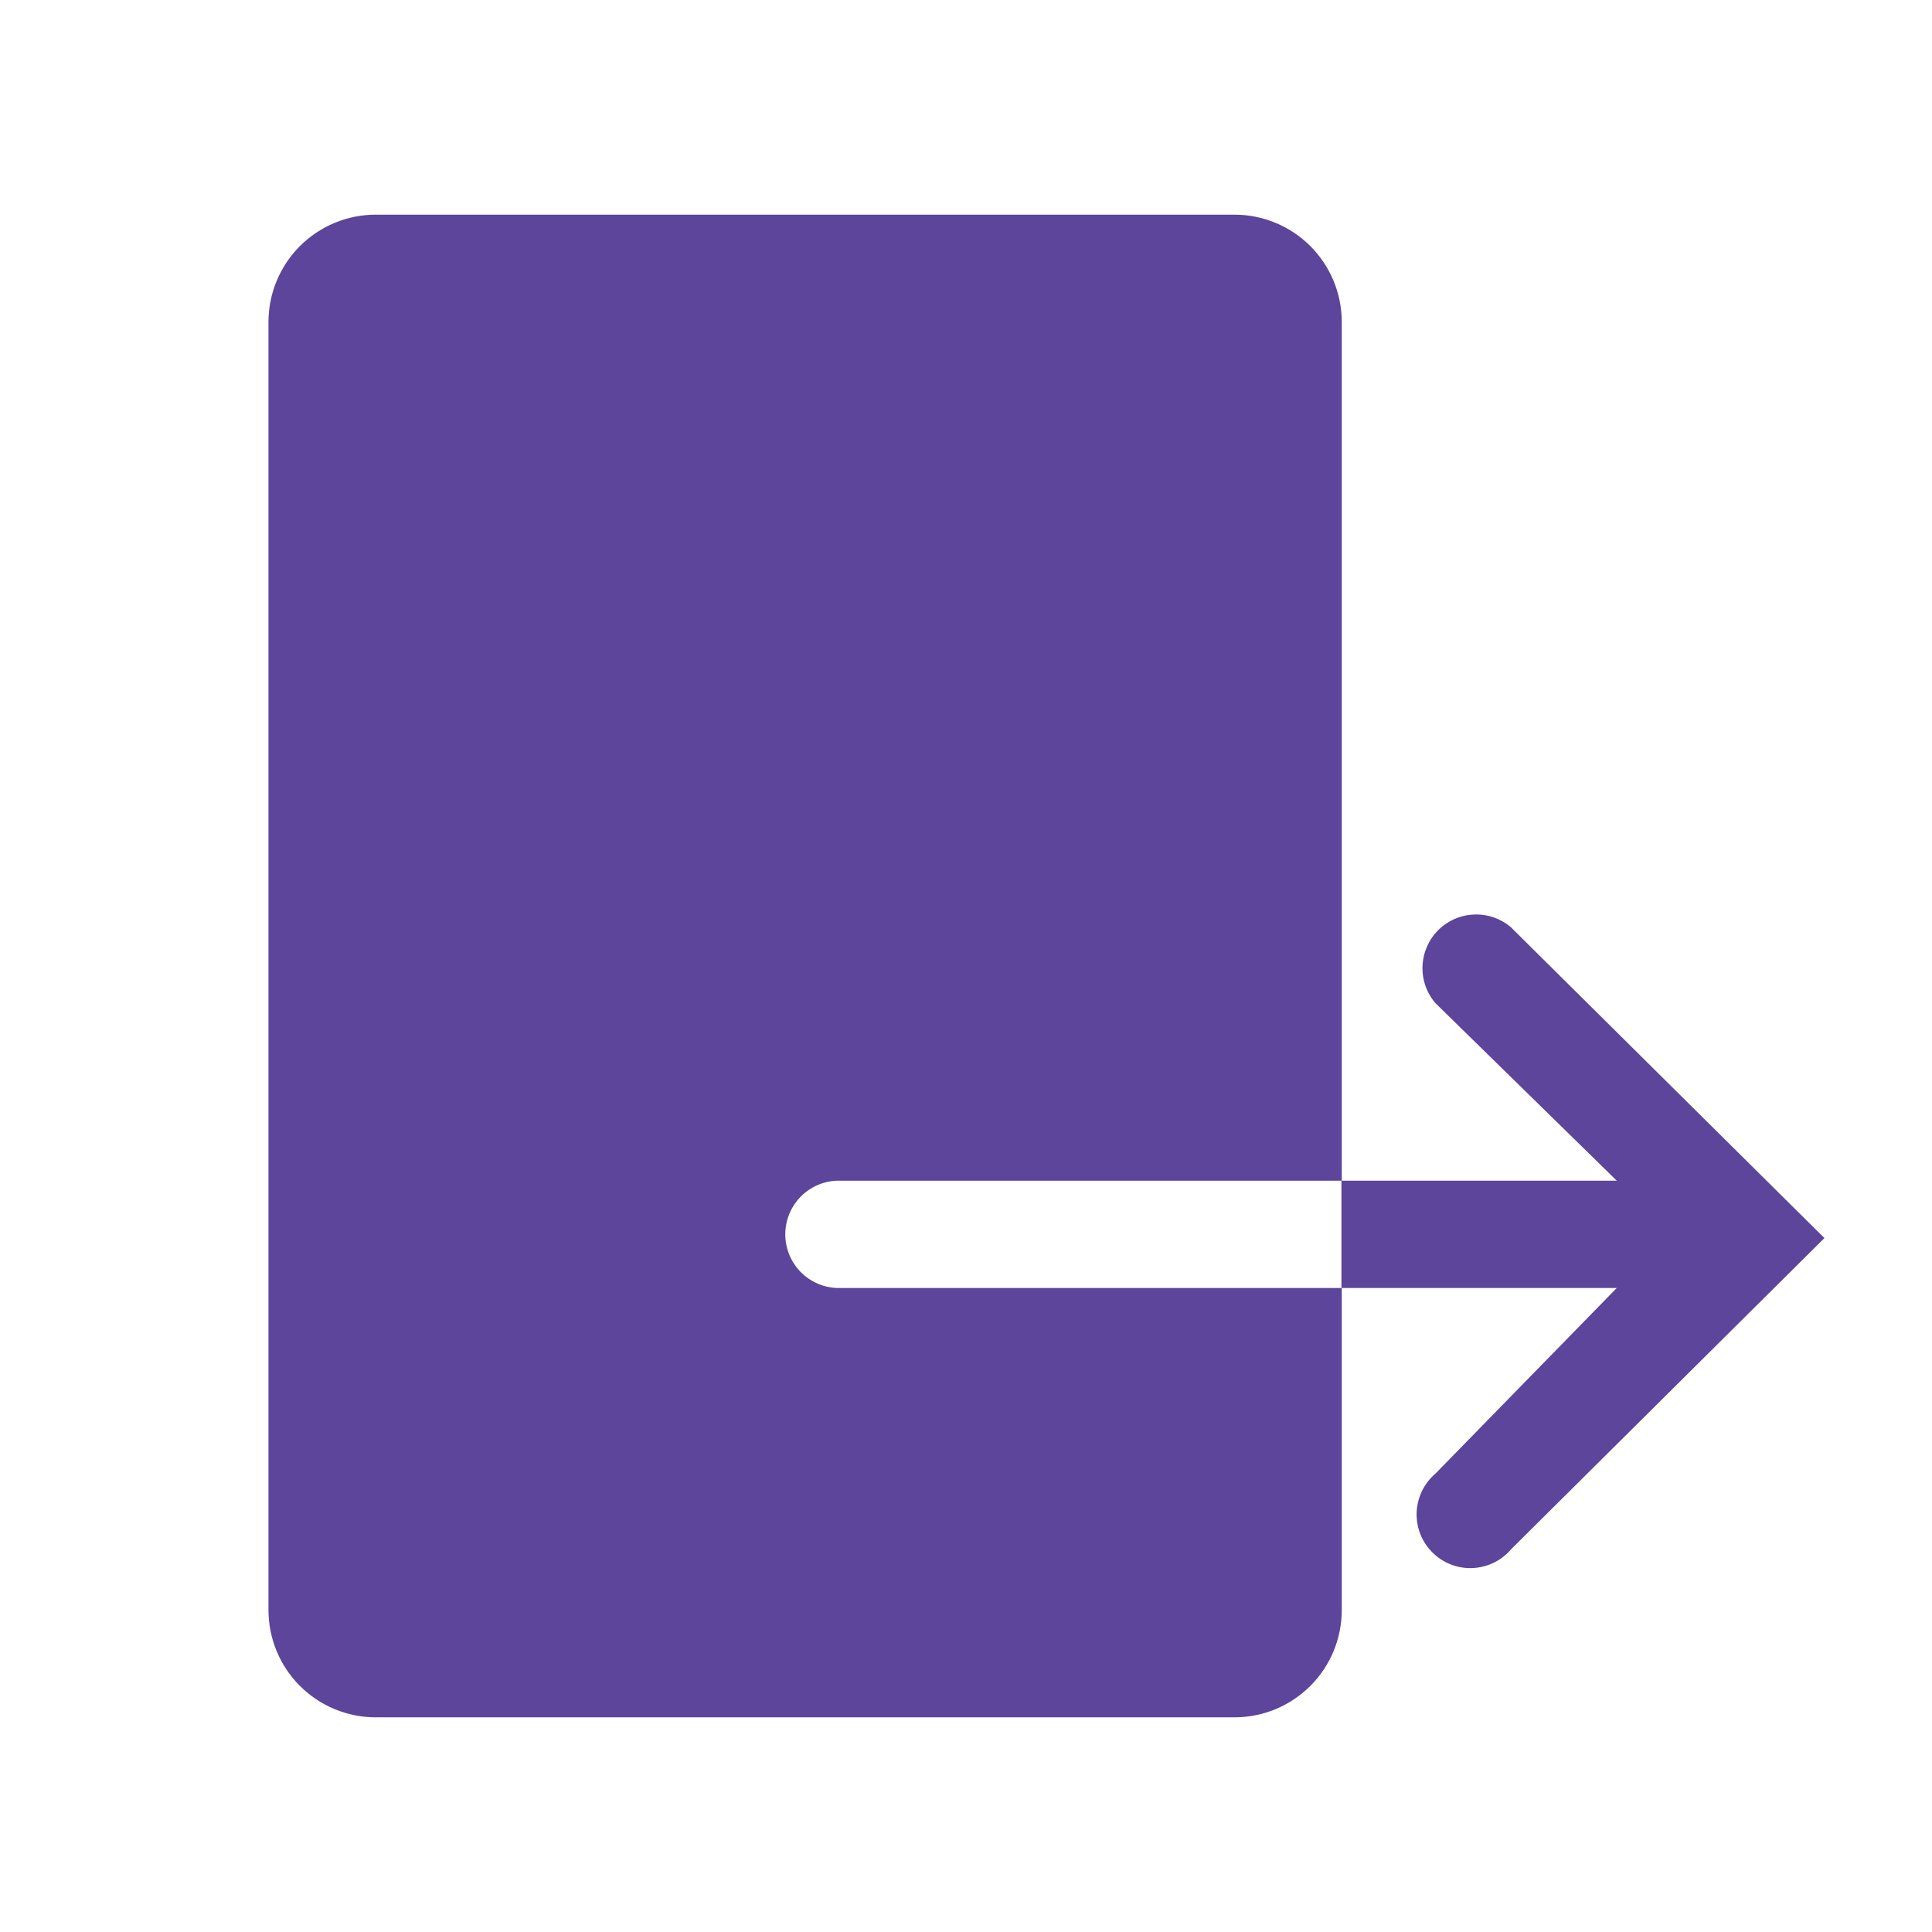 <svg width="28" height="28" viewBox="0 0 28 28" fill="none" xmlns="http://www.w3.org/2000/svg">
<g id="Frame 1639">
<path id="Vector" d="M17.891 3.111H5.446C5.034 3.111 4.638 3.275 4.346 3.567C4.055 3.859 3.891 4.254 3.891 4.667V23.333C3.891 23.746 4.055 24.142 4.346 24.433C4.638 24.725 5.034 24.889 5.446 24.889H17.891C18.303 24.889 18.699 24.725 18.991 24.433C19.282 24.142 19.446 23.746 19.446 23.333V18.667H12.158C11.952 18.667 11.754 18.585 11.608 18.439C11.463 18.293 11.381 18.095 11.381 17.889C11.381 17.683 11.463 17.485 11.608 17.339C11.754 17.193 11.952 17.111 12.158 17.111H19.446V4.667C19.446 4.254 19.282 3.859 18.991 3.567C18.699 3.275 18.303 3.111 17.891 3.111Z" fill="#5C459B"/>
<path id="Vector_2" d="M21.899 13.44C21.75 13.312 21.559 13.246 21.363 13.254C21.168 13.261 20.982 13.342 20.843 13.481C20.705 13.619 20.624 13.805 20.616 14.001C20.608 14.196 20.675 14.388 20.802 14.537L23.431 17.111H19.441V18.667H23.431L20.802 21.358C20.721 21.427 20.655 21.513 20.608 21.61C20.562 21.706 20.535 21.811 20.531 21.919C20.527 22.026 20.545 22.132 20.584 22.232C20.623 22.332 20.683 22.423 20.759 22.498C20.834 22.574 20.925 22.634 21.025 22.673C21.125 22.712 21.231 22.73 21.338 22.726C21.446 22.721 21.551 22.695 21.647 22.649C21.744 22.602 21.829 22.536 21.899 22.454L26.441 17.943L21.899 13.44Z" fill="#5C459B"/>
</g>
</svg>
